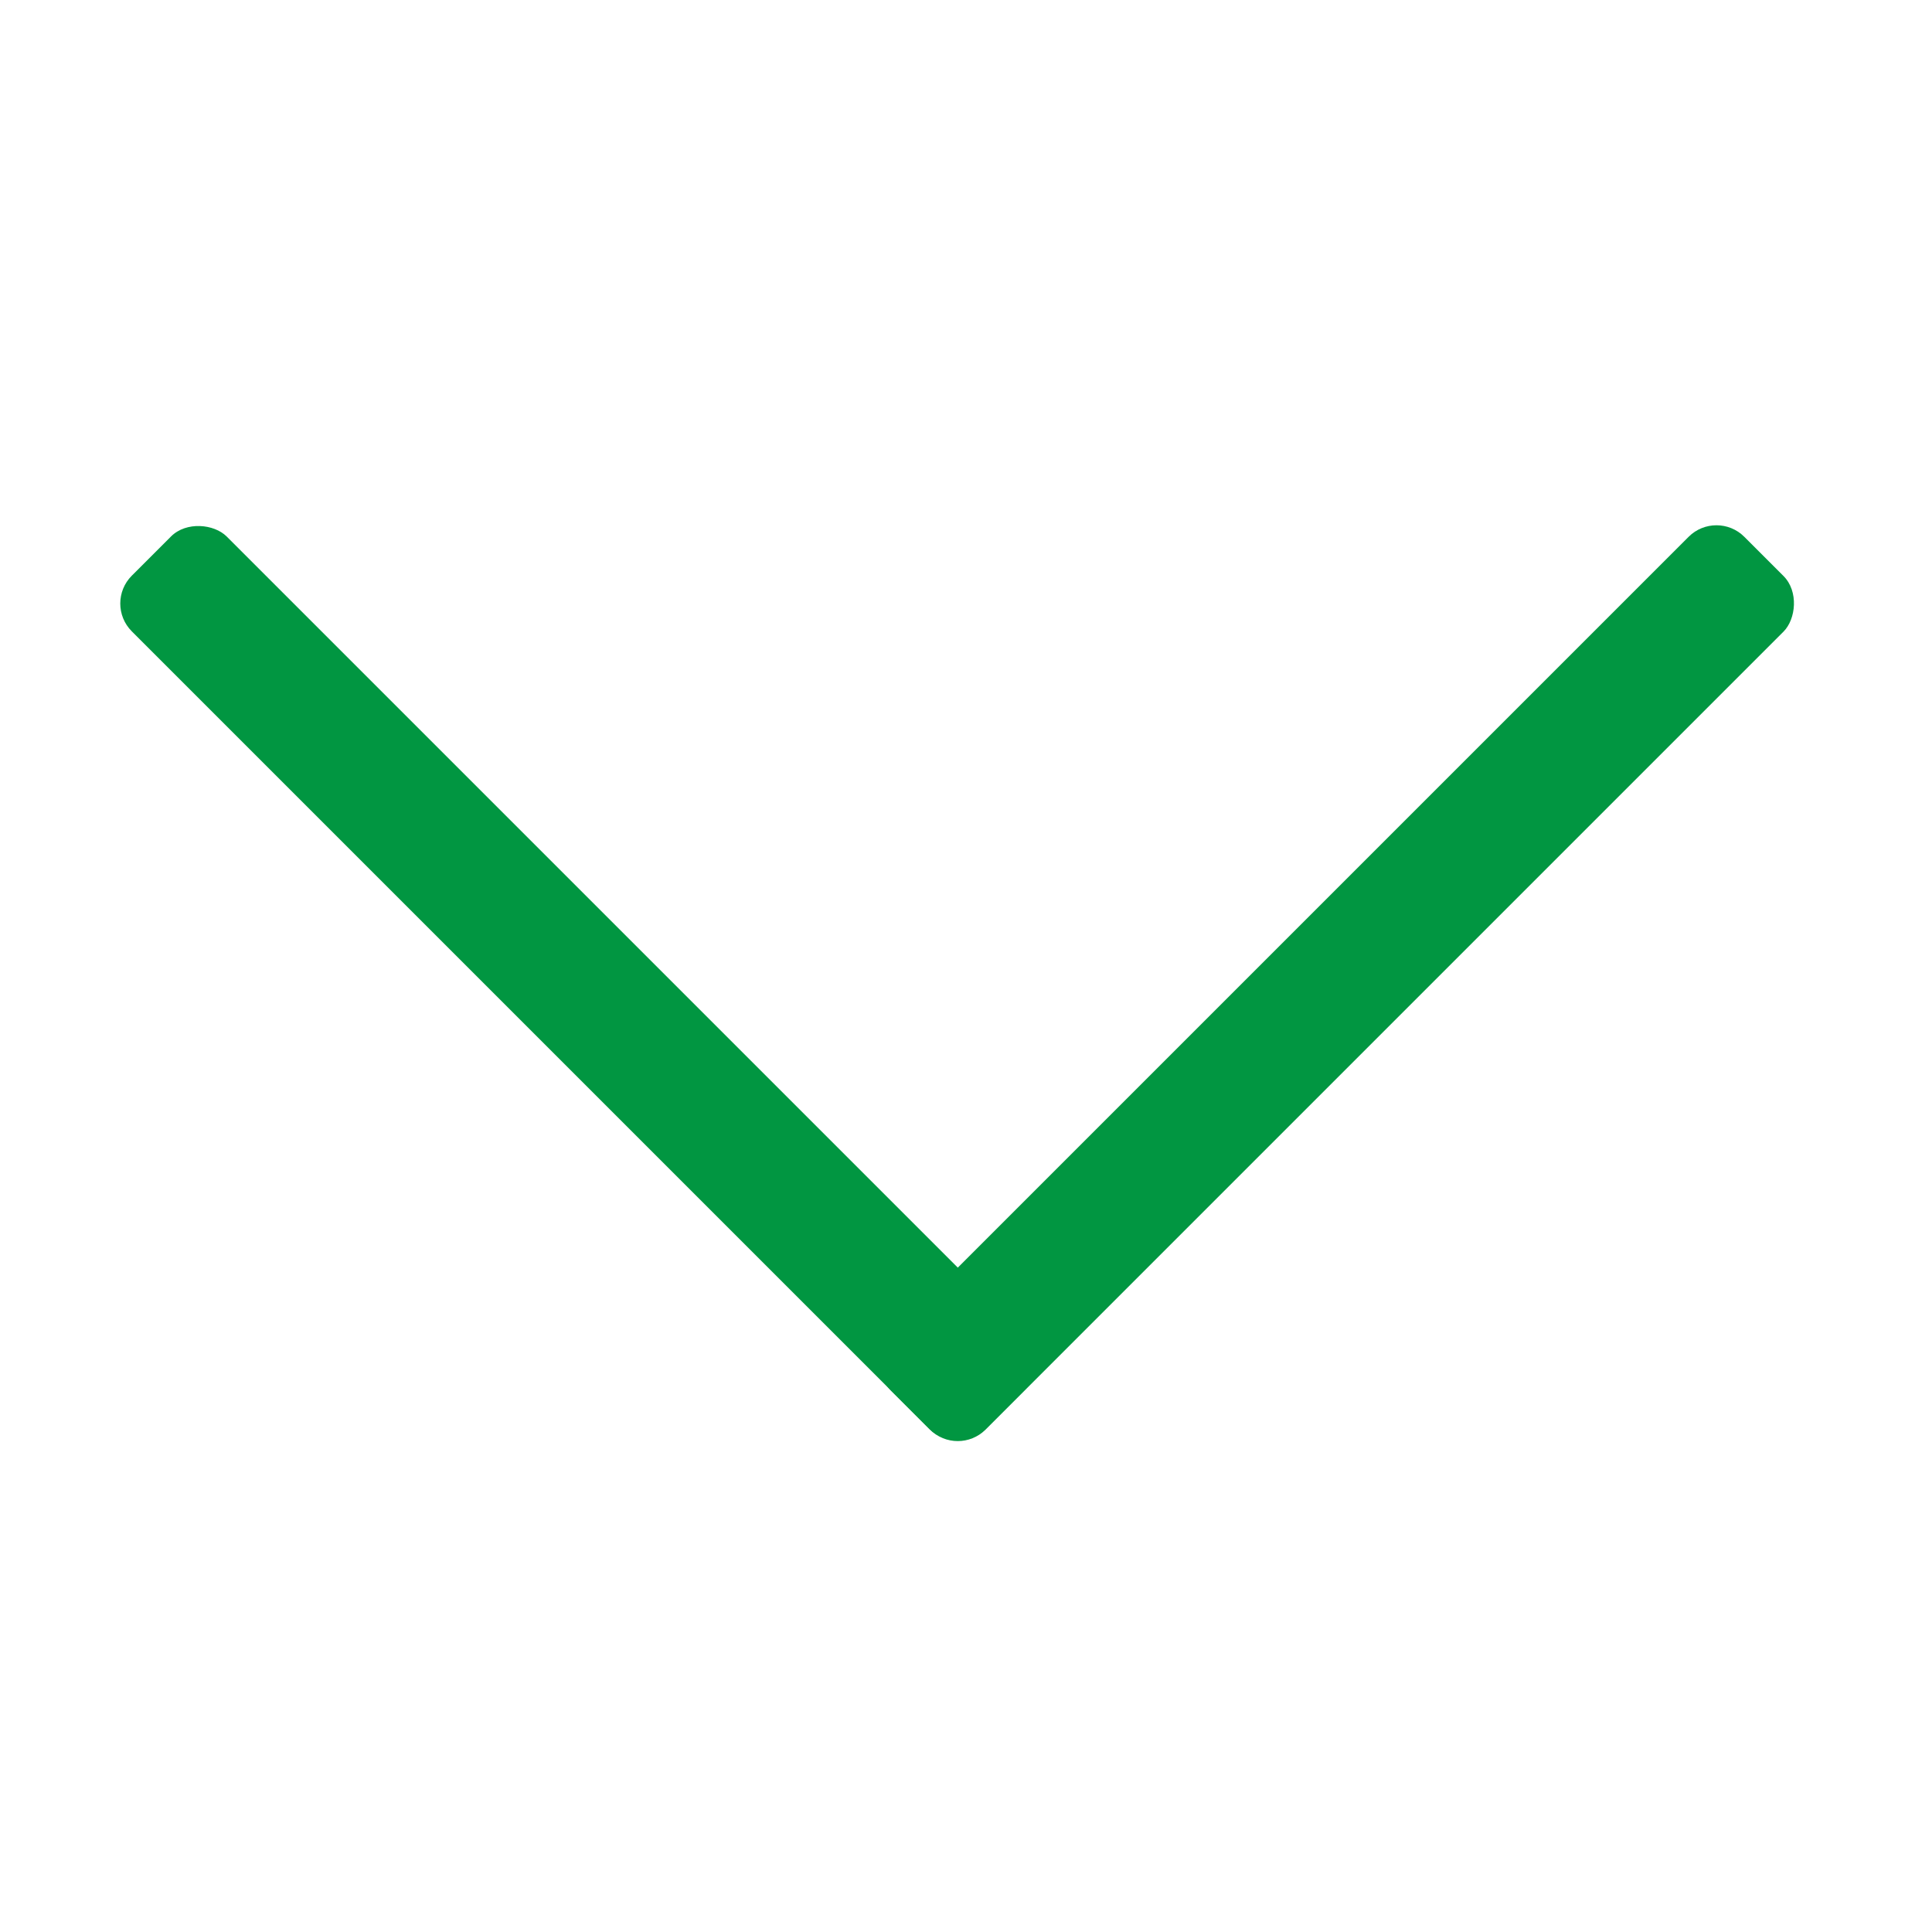 <svg width="16" height="16" viewBox="0 0 16 16" fill="none" xmlns="http://www.w3.org/2000/svg">
<mask id="mask0_38_88454" style="mask-type:alpha" maskUnits="userSpaceOnUse" x="0" y="0" width="16" height="16">
<rect width="16" height="16" fill="#D9D9D9"/>
</mask>
<g mask="url(#mask0_38_88454)">
<rect x="14.215" y="4.215" width="1.111" height="9.997" rx="0.326" transform="rotate(45 14.215 4.215)" fill="#019641"/>
<rect x="0.861" y="4.998" width="1.111" height="9.997" rx="0.326" transform="rotate(-45 0.861 4.998)" fill="#019641"/>
</g>
</svg>
